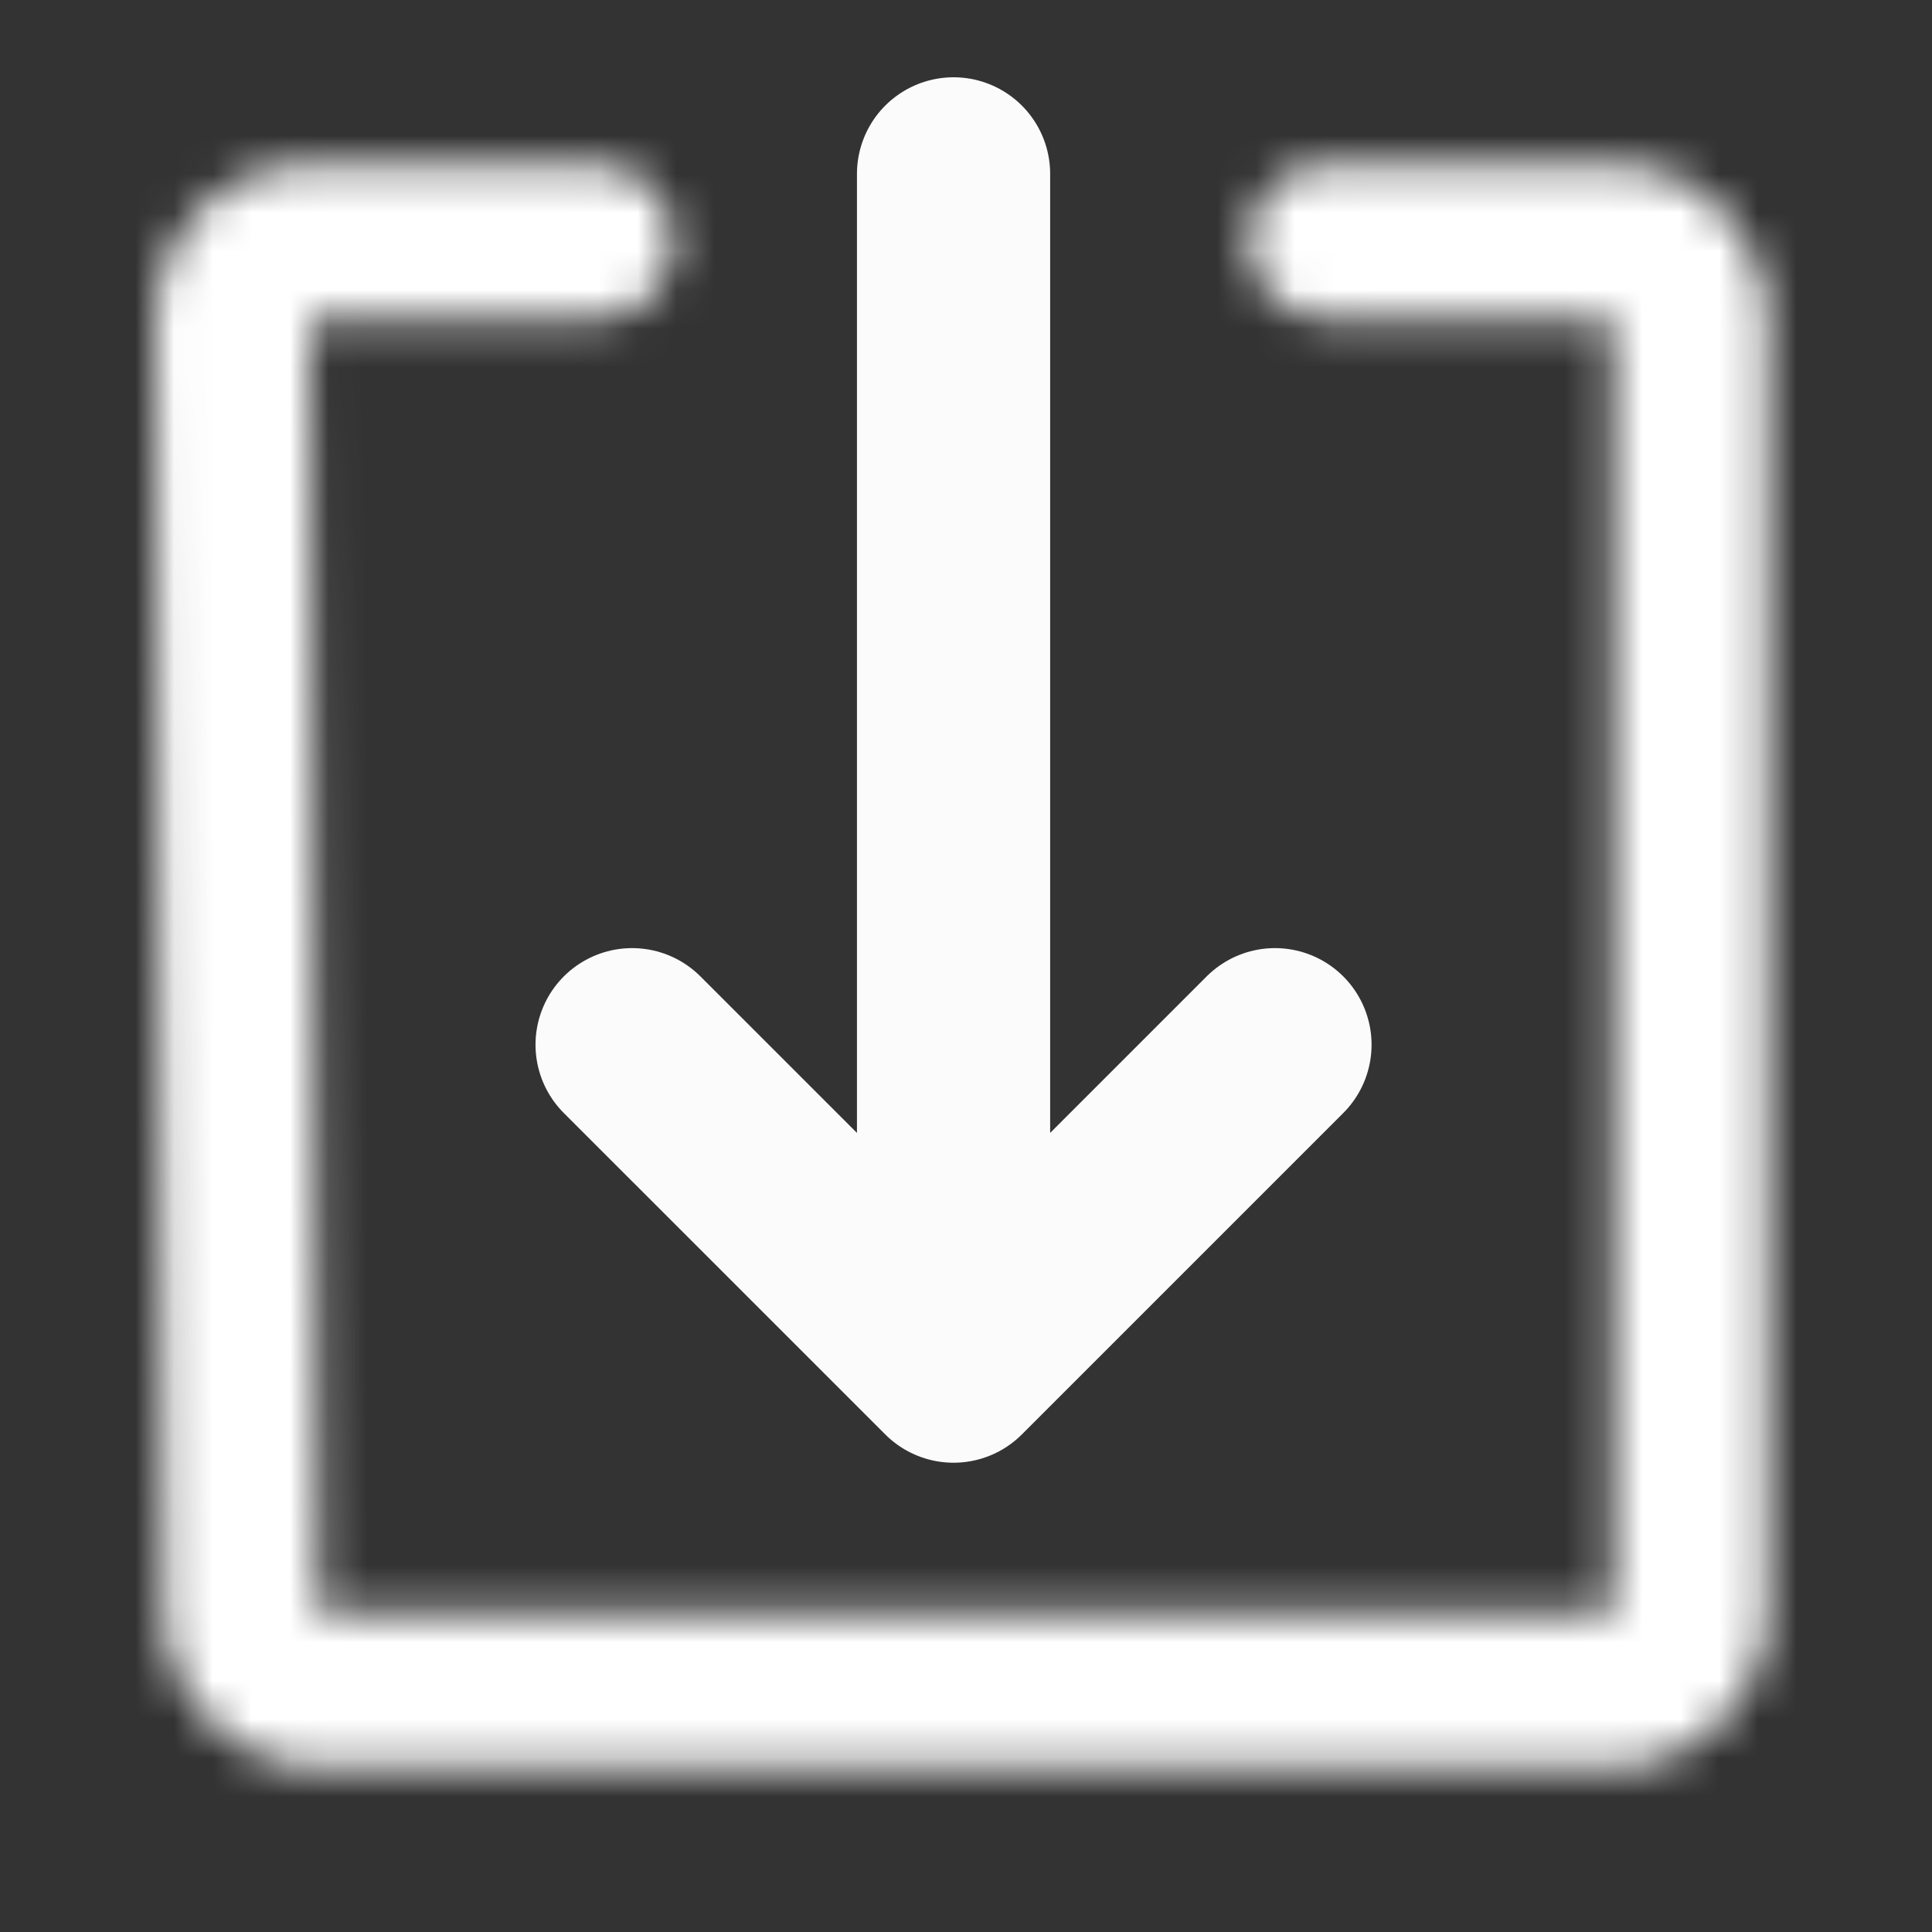 <svg width="50" height="50" viewBox="0 0 50 50" fill="none" xmlns="http://www.w3.org/2000/svg">
<rect x="0" y="0" width="50" height="50" fill="#333333" stroke="none"/>
<g clip-path="url(#clip0_1_407)">
<mask id="path-1-inside-1_1_407" fill="white">
<path fill-rule="evenodd" clip-rule="evenodd" d="M34.312 4.25L41.75 4.25C43.959 4.25 45.75 6.041 45.75 8.25L45.75 25L45.75 41.75C45.75 43.959 43.959 45.75 41.75 45.75L25 45.75L15.625 45.75L8.237 45.75C6.038 45.75 4.251 43.975 4.237 41.777L4.219 39.076L4.188 34.388L4.125 25.013L4.013 8.277C3.999 6.057 5.794 4.25 8.013 4.25L15.438 4.25C16.542 4.25 17.438 5.145 17.438 6.25C17.438 7.355 16.542 8.25 15.438 8.25L8.013 8.25L8.125 24.987L8.187 34.362L8.219 39.049L8.237 41.75L15.625 41.75L25 41.75L41.75 41.75L41.75 25L41.75 8.25L34.312 8.25C33.208 8.25 32.312 7.355 32.312 6.25C32.312 5.145 33.208 4.25 34.312 4.25Z"/>
</mask>
<path d="M41.75 4.25L41.75 -24.75L41.75 4.25ZM34.312 4.25L34.312 33.25L34.312 33.25L34.312 4.25ZM45.75 8.25L74.75 8.25L45.75 8.25ZM45.75 25L16.75 25L45.75 25ZM45.75 41.75L74.75 41.75L45.75 41.75ZM41.75 45.75L41.75 74.75L41.75 45.75ZM25 45.75L25 16.75L25 45.75ZM15.625 45.75L15.625 74.75L15.625 45.75ZM8.237 45.75L8.237 16.75L8.237 45.75ZM4.237 41.777L-24.763 41.97L-24.763 41.97L4.237 41.777ZM4.219 39.076L33.218 38.883L4.219 39.076ZM4.125 25.013L-24.874 25.207L4.125 25.013ZM4.013 8.277L33.013 8.083L33.013 8.083L4.013 8.277ZM8.013 4.25L8.013 33.25L8.013 4.25ZM15.438 4.25L15.438 33.25L15.438 33.25L15.438 4.25ZM15.438 8.25L15.438 -20.75L15.438 8.25ZM8.013 8.25L8.013 -20.75L-21.181 -20.75L-20.986 8.443L8.013 8.25ZM8.125 24.987L37.124 24.793L8.125 24.987ZM8.187 34.362L37.187 34.168L8.187 34.362ZM8.219 39.049L37.218 38.856L37.218 38.856L8.219 39.049ZM8.237 41.75L-20.763 41.943L-20.571 70.75L8.237 70.75L8.237 41.75ZM15.625 41.75L15.625 12.75L15.625 41.75ZM25 41.75L25 70.75L25 41.75ZM41.75 41.75L41.75 70.75L70.75 70.75L70.75 41.75L41.75 41.75ZM41.75 25L70.75 25L41.75 25ZM41.75 8.25L70.75 8.25L70.75 -20.75L41.75 -20.75L41.75 8.25ZM41.75 -24.75L34.312 -24.75L34.312 33.25L41.75 33.25L41.75 -24.75ZM74.75 8.25C74.75 -9.975 59.975 -24.75 41.75 -24.75L41.75 33.25C27.943 33.25 16.75 22.057 16.75 8.25L74.75 8.25ZM74.75 25L74.75 8.25L16.75 8.25L16.75 25L74.75 25ZM74.75 41.75L74.75 25L16.75 25L16.75 41.75L74.75 41.75ZM41.75 74.75C59.975 74.75 74.75 59.975 74.75 41.75L16.75 41.75C16.75 27.943 27.943 16.75 41.75 16.75L41.75 74.75ZM25 74.75L41.75 74.75L41.75 16.75L25 16.75L25 74.75ZM15.625 74.75L25 74.75L25 16.75L15.625 16.75L15.625 74.75ZM8.237 74.75L15.625 74.75L15.625 16.75L8.237 16.75L8.237 74.75ZM-24.763 41.97C-24.642 60.109 -9.903 74.75 8.237 74.75L8.237 16.75C21.979 16.75 33.145 27.841 33.236 41.583L-24.763 41.97ZM-24.781 39.269L-24.763 41.97L33.236 41.583L33.218 38.883L-24.781 39.269ZM-24.812 34.582L-24.781 39.269L33.218 38.883L33.187 34.195L-24.812 34.582ZM-24.874 25.207L-24.812 34.582L33.187 34.195L33.124 24.82L-24.874 25.207ZM-24.986 8.47L-24.874 25.207L33.124 24.82L33.013 8.083L-24.986 8.47ZM8.013 -24.75C-10.298 -24.75 -25.108 -9.841 -24.986 8.47L33.013 8.083C33.105 21.955 21.886 33.25 8.013 33.25L8.013 -24.75ZM15.438 -24.75L8.013 -24.75L8.013 33.25L15.438 33.25L15.438 -24.75ZM46.438 6.25C46.438 -10.871 32.558 -24.75 15.438 -24.75L15.438 33.25C0.526 33.25 -11.562 21.162 -11.562 6.25L46.438 6.25ZM15.438 37.25C32.558 37.25 46.438 23.371 46.438 6.25L-11.562 6.25C-11.562 -8.662 0.526 -20.75 15.438 -20.75L15.438 37.25ZM8.013 37.25L15.438 37.25L15.438 -20.75L8.013 -20.75L8.013 37.25ZM37.124 24.793L37.013 8.057L-20.986 8.443L-20.874 25.18L37.124 24.793ZM37.187 34.168L37.124 24.793L-20.874 25.18L-20.812 34.555L37.187 34.168ZM37.218 38.856L37.187 34.168L-20.812 34.555L-20.781 39.242L37.218 38.856ZM37.236 41.557L37.218 38.856L-20.781 39.242L-20.763 41.943L37.236 41.557ZM15.625 12.75L8.237 12.75L8.237 70.75L15.625 70.75L15.625 12.75ZM25 12.75L15.625 12.75L15.625 70.75L25 70.75L25 12.75ZM41.75 12.75L25 12.75L25 70.75L41.75 70.75L41.75 12.75ZM12.75 25L12.75 41.75L70.75 41.75L70.75 25L12.75 25ZM12.75 8.25L12.75 25L70.75 25L70.75 8.25L12.75 8.25ZM34.312 37.25L41.75 37.25L41.75 -20.75L34.312 -20.75L34.312 37.25ZM3.312 6.25C3.312 23.371 17.192 37.25 34.312 37.25L34.312 -20.75C49.224 -20.75 61.312 -8.662 61.312 6.25L3.312 6.25ZM34.312 -24.75C17.192 -24.75 3.312 -10.871 3.312 6.25L61.312 6.25C61.312 21.162 49.224 33.25 34.312 33.25L34.312 -24.75Z" fill="white" mask="url(#path-1-inside-1_1_407)"/>
<path d="M24.678 4.5L24.678 35.355M24.678 35.355L16.359 27.037M24.678 35.355L32.996 27.037" stroke="#FBFBFB" stroke-width="5" stroke-linecap="round" stroke-linejoin="round"/>
</g>
<defs>
<clipPath id="clip0_1_407">
<rect width="50" height="50" fill="white"/>
</clipPath>
</defs>
</svg>
